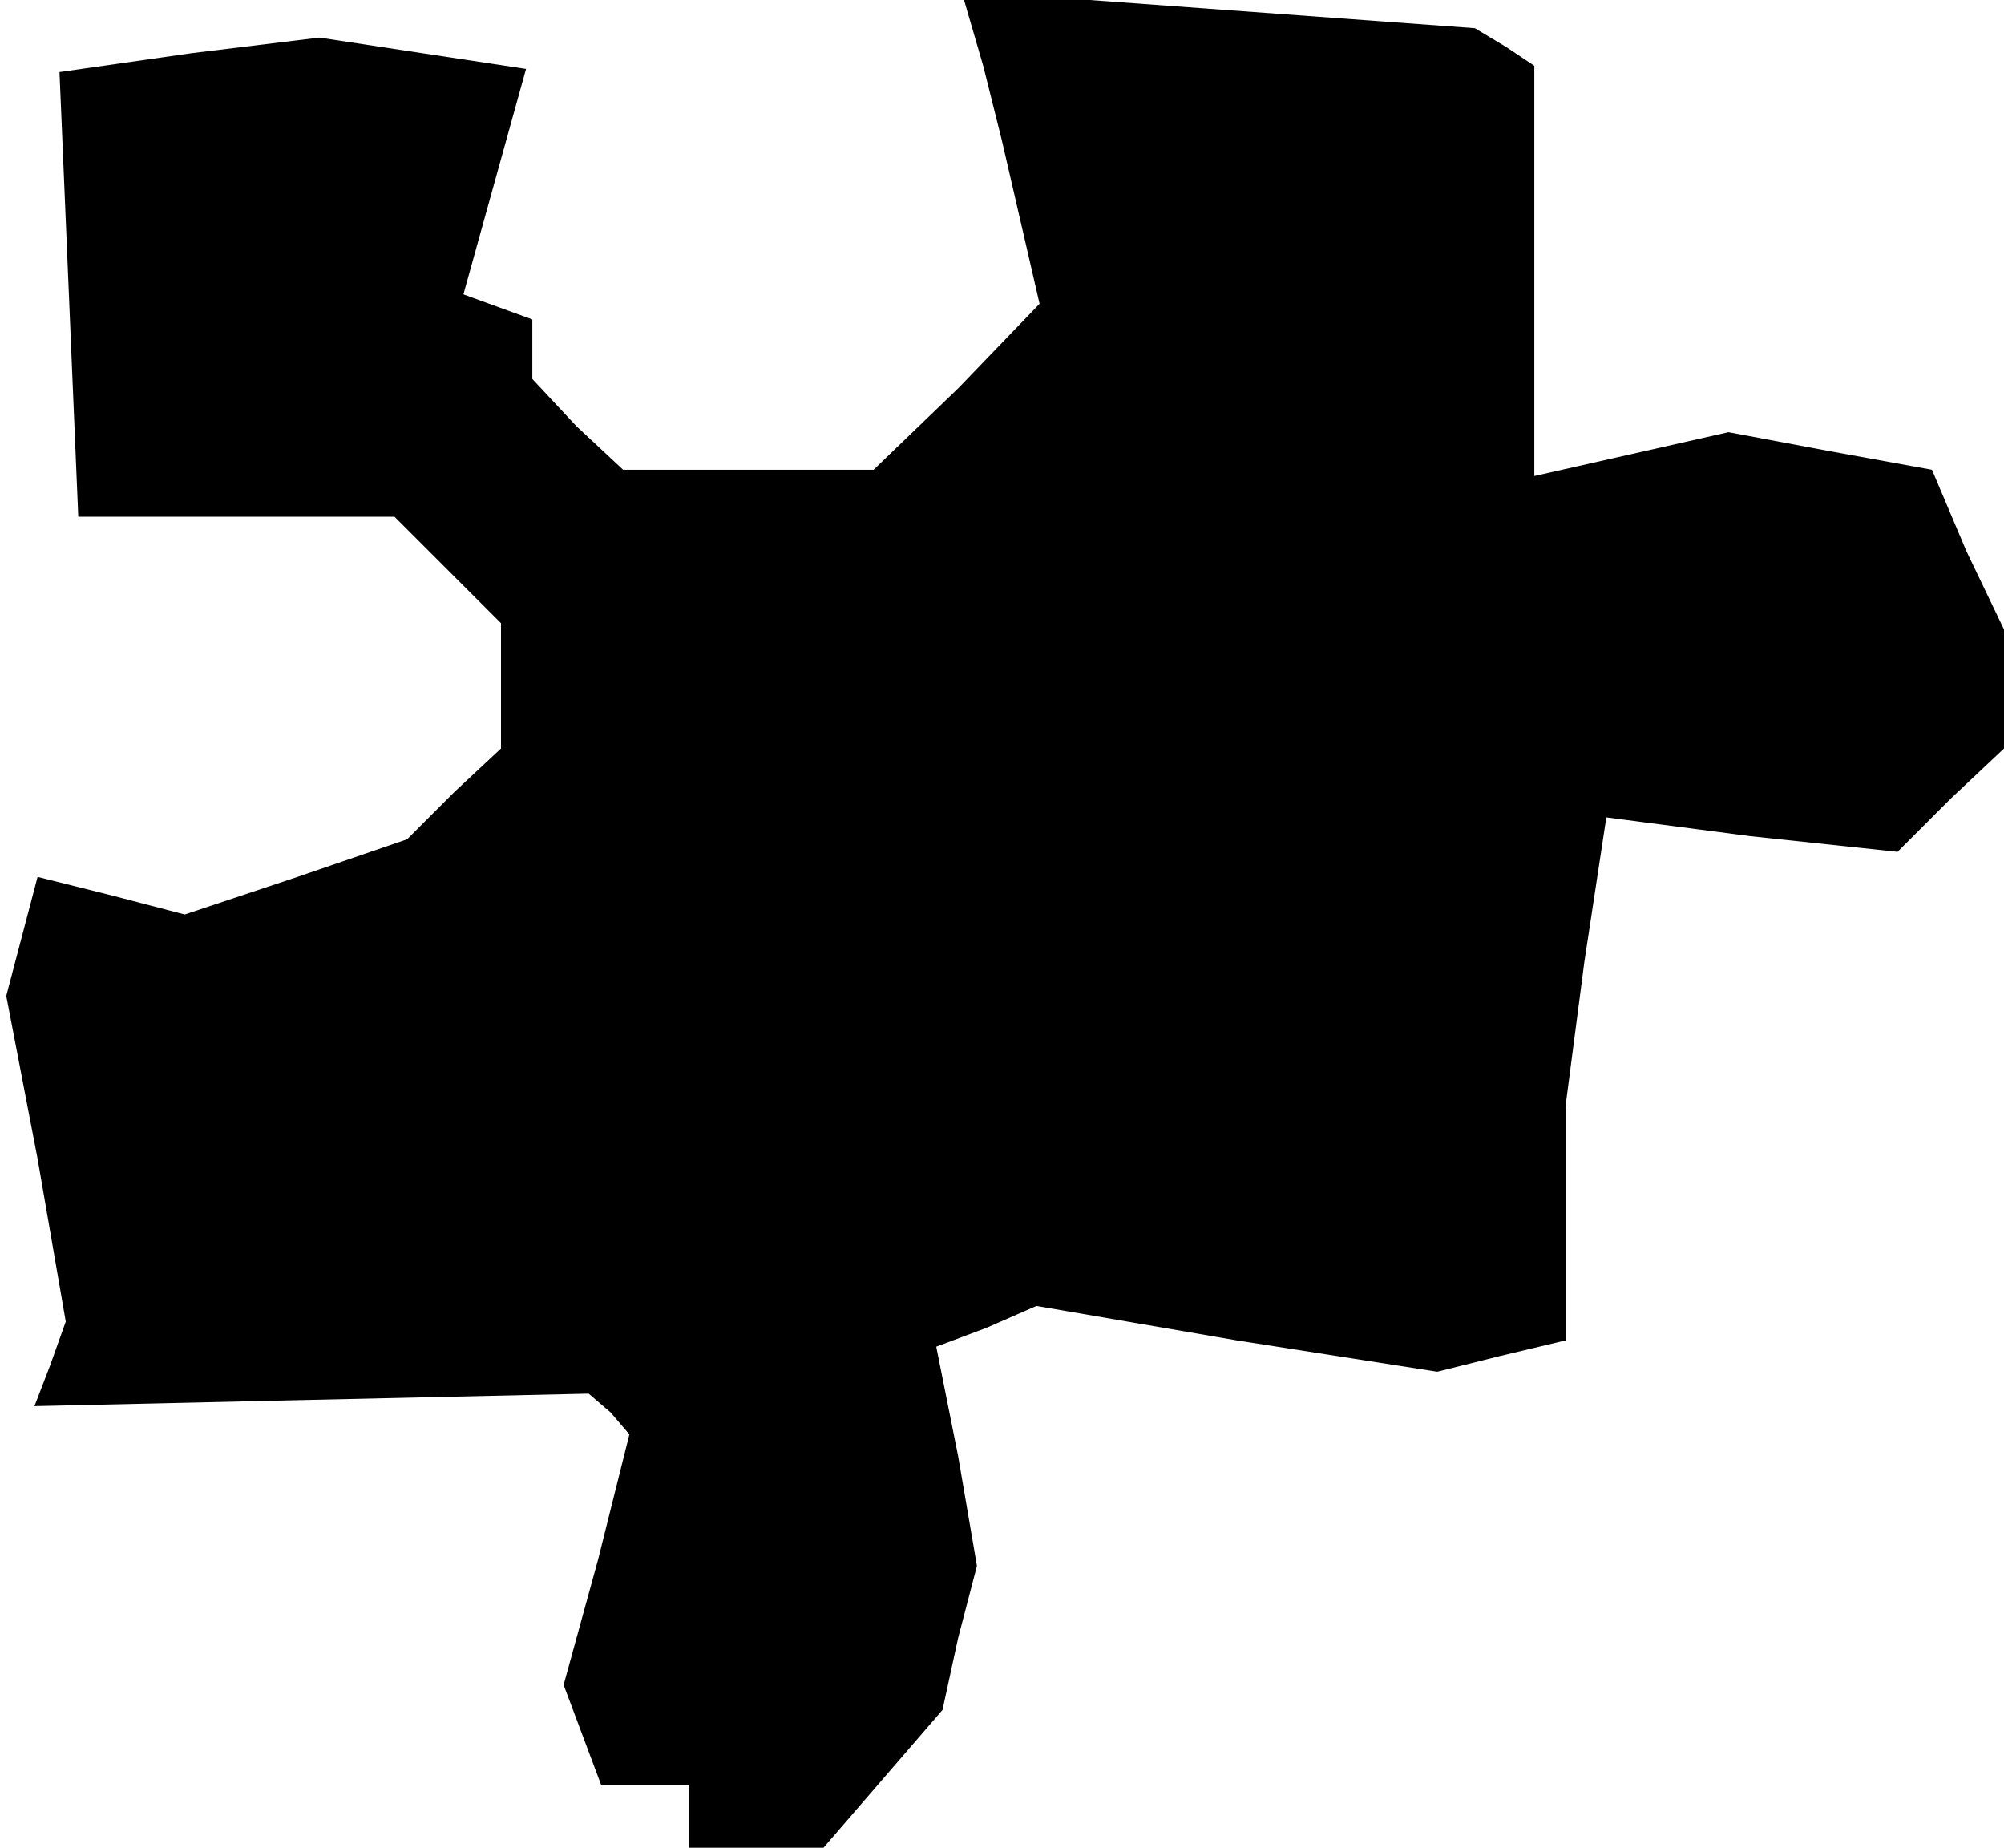 <?xml version="1.0" standalone="no"?>
<!DOCTYPE svg PUBLIC "-//W3C//DTD SVG 20010904//EN"
 "http://www.w3.org/TR/2001/REC-SVG-20010904/DTD/svg10.dtd">
<svg version="1.0" xmlns="http://www.w3.org/2000/svg"
 width="64pt" height="59pt" viewBox="0 0 64 59"
 preserveAspectRatio="xMidYMid meet">
<g transform="translate(0,59) scale(0.1,-0.1)"
fill="#000000" stroke="none">
<path d="M314 569 l6 -24 6 -26 6 -26 -26 -27 -27 -26 -40 0 -40 0 -15 14 -14
15 0 9 0 10 -11 4 -11 4 10 36 10 36 -33 5 -33 5 -41 -5 -42 -6 3 -71 3 -71
51 0 50 0 17 -17 17 -17 0 -20 0 -20 -15 -14 -15 -15 -35 -12 -36 -12 -23 6
-24 6 -5 -19 -5 -19 10 -52 9 -52 -5 -14 -5 -13 88 2 89 2 7 -6 6 -7 -10 -40
-11 -40 6 -16 6 -16 14 0 14 0 0 -10 0 -10 21 0 22 0 19 22 19 22 5 23 6 23
-6 35 -7 35 16 6 16 7 64 -11 64 -10 20 5 21 5 0 38 0 37 6 46 7 46 46 -6 47
-5 17 17 17 16 0 19 0 19 -12 25 -11 26 -33 6 -32 6 -31 -7 -31 -7 0 66 0 65
-9 6 -10 6 -82 6 -82 6 7 -24z"/>
</g>
</svg>
